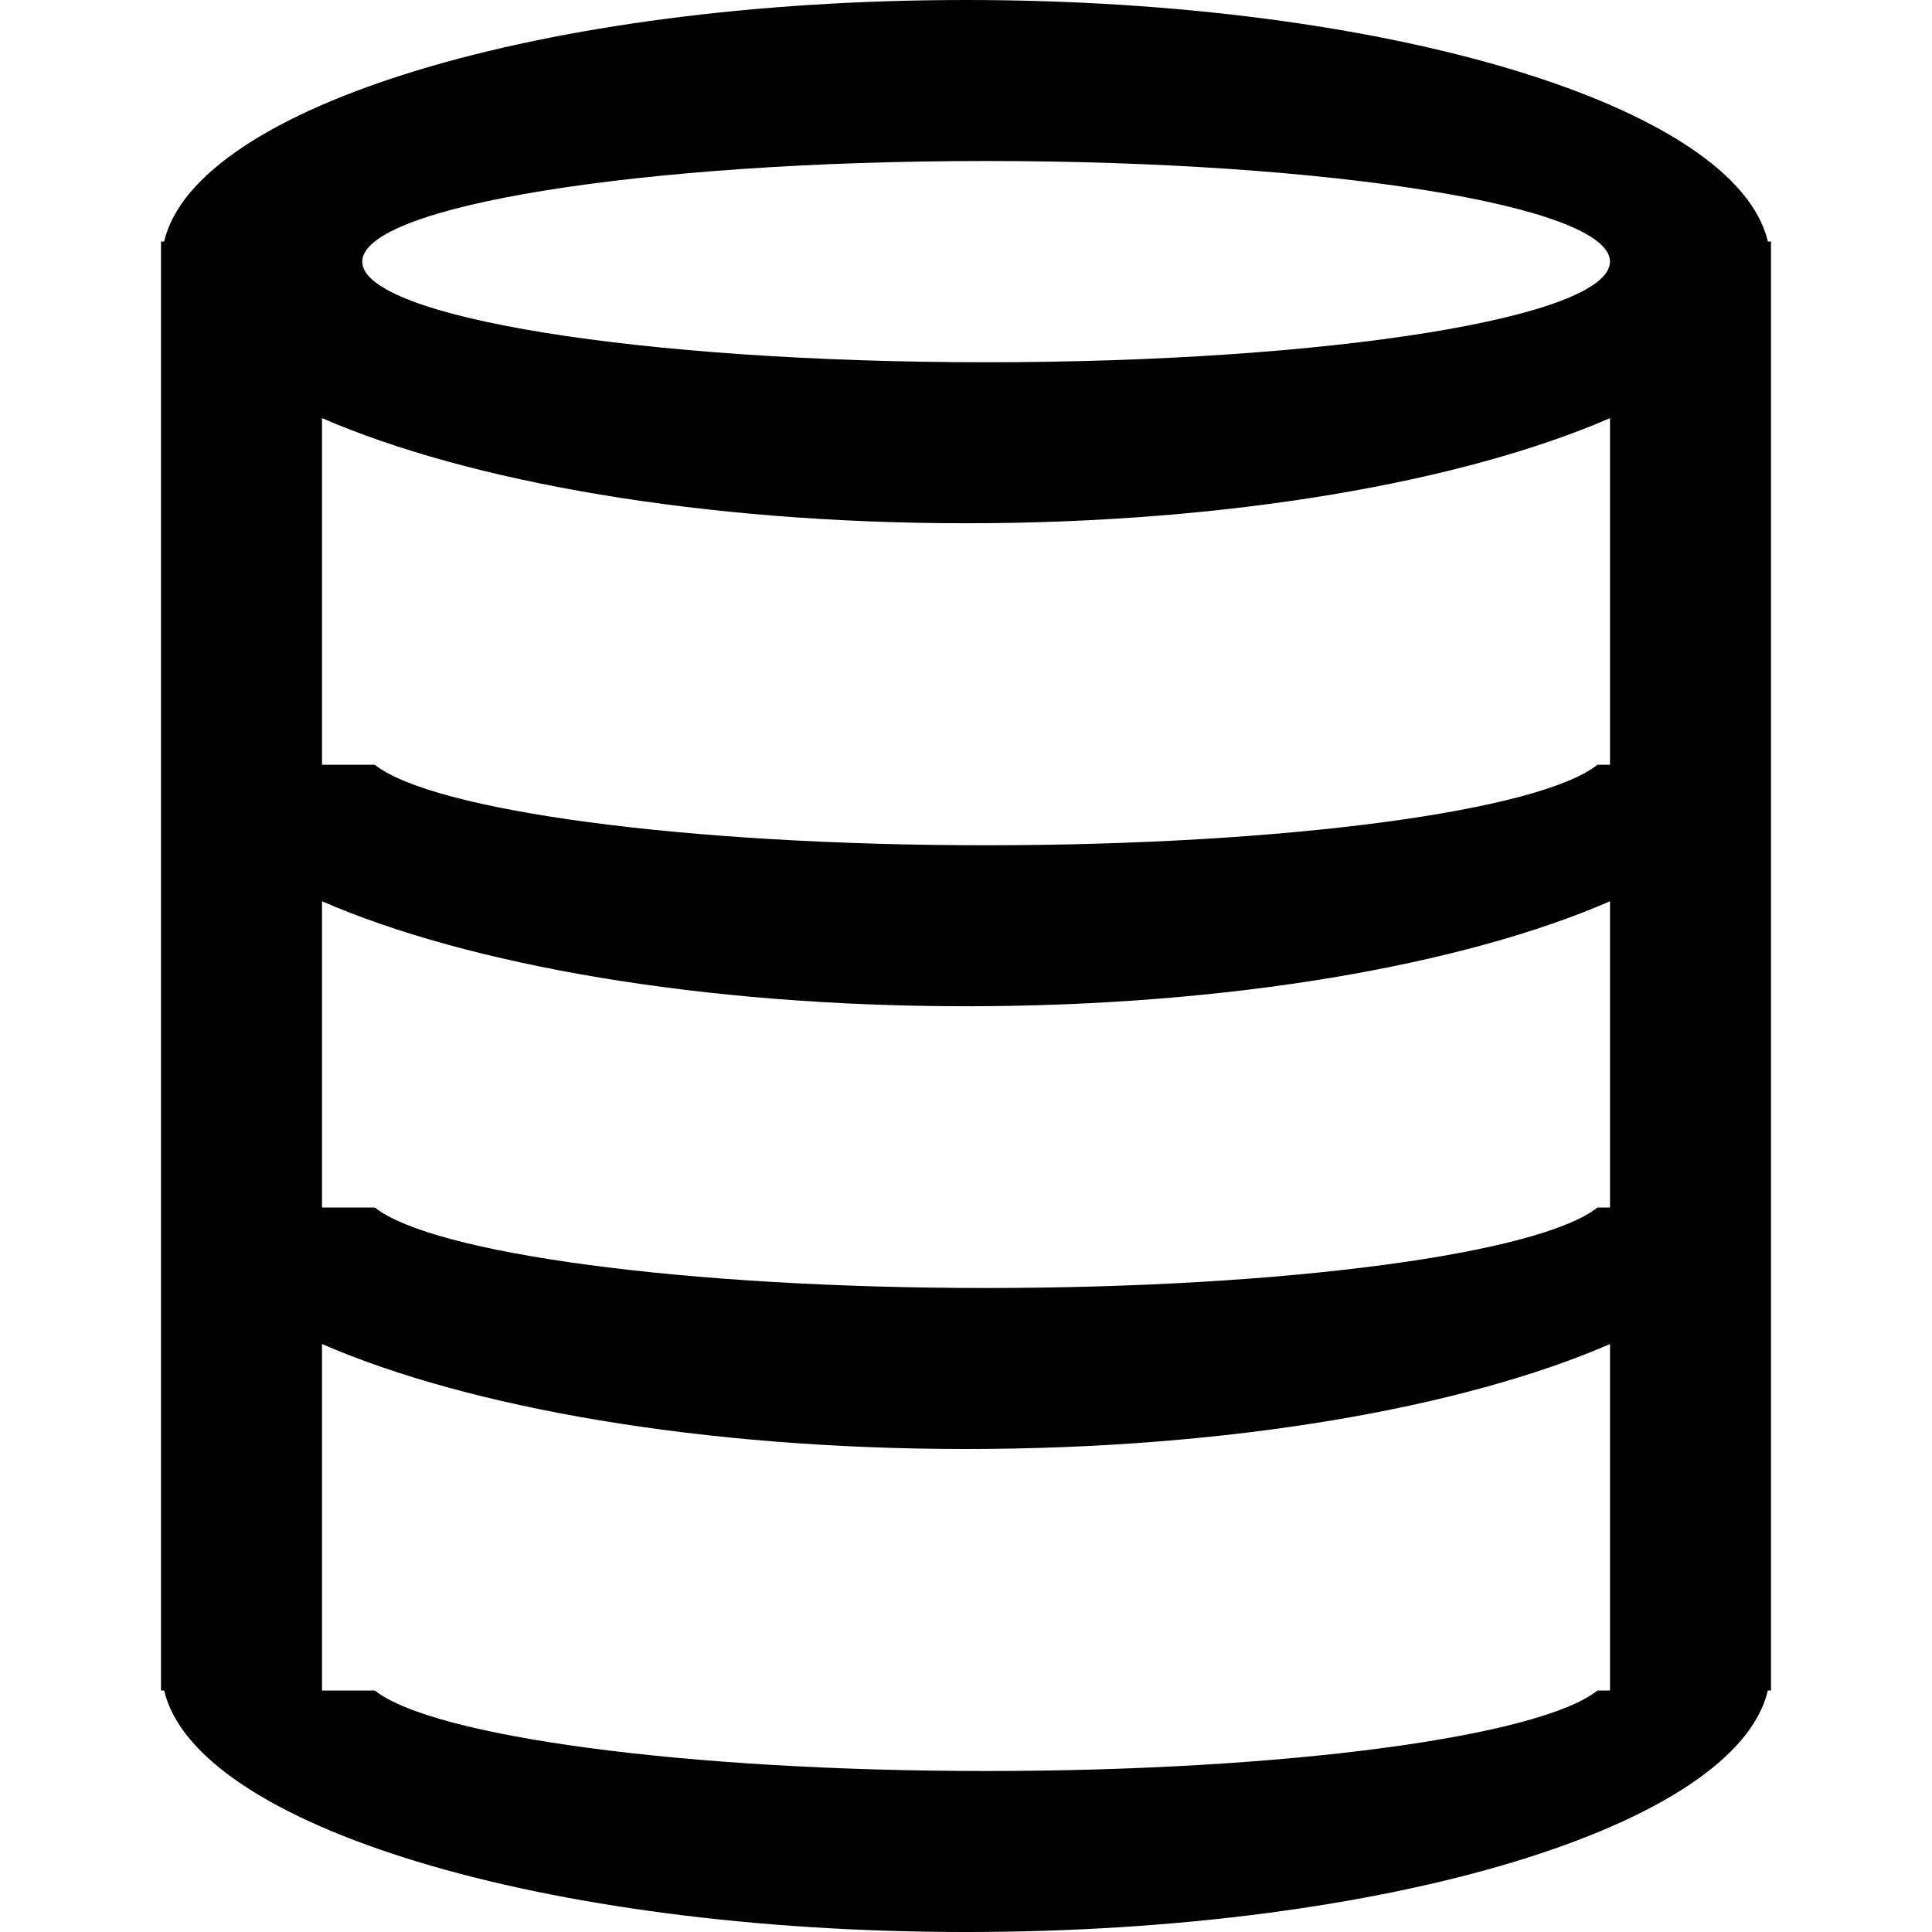 <?xml version="1.0" standalone="no"?><!DOCTYPE svg PUBLIC "-//W3C//DTD SVG 1.1//EN" "http://www.w3.org/Graphics/SVG/1.1/DTD/svg11.dtd"><svg t="1529913840038" class="icon" style="" viewBox="0 0 1024 1024" version="1.1" xmlns="http://www.w3.org/2000/svg" p-id="10499" xmlns:xlink="http://www.w3.org/1999/xlink" width="200" height="200"><defs><style type="text/css"></style></defs><path d="M938.667 138.667 938.667 896 853.333 896 853.333 712.363C775.637 746.133 651.776 768 512 768 372.224 768 248.363 746.133 170.667 712.363L170.667 896 85.333 896 85.333 128 86.997 128C103.808 56.427 287.445 0 512 0 736.555 0 920.192 56.427 937.003 128L938.667 128 938.667 138.667C938.667 138.667 938.667 138.667 938.667 138.667 938.667 138.667 938.667 138.667 938.667 138.667ZM853.333 138.667C853.312 109.205 705.28 85.333 522.667 85.333 340.053 85.333 192 109.205 192 138.667 192 168.128 340.053 192 522.667 192 705.28 192 853.312 168.128 853.333 138.667L853.333 138.667ZM853.333 221.611C775.509 255.381 651.797 277.333 512 277.333 372.203 277.333 248.491 255.381 170.667 221.611L170.667 405.333 198.635 405.333C229.291 429.675 362.688 448 522.667 448 682.645 448 816.043 429.675 846.699 405.333L853.333 405.333 853.333 221.611ZM853.333 477.696C775.637 511.467 651.776 533.333 512 533.333 372.224 533.333 248.363 511.467 170.667 477.696L170.667 640 198.635 640C229.291 664.341 362.688 682.667 522.667 682.667 682.645 682.667 816.043 664.341 846.699 640L853.333 640 853.333 477.696ZM522.667 938.667C682.645 938.667 816.043 920.341 846.699 896L937.003 896C920.192 967.573 736.555 1024 512 1024 287.445 1024 103.808 967.573 86.997 896L198.635 896C229.291 920.341 362.688 938.667 522.667 938.667Z" p-id="10500"></path></svg>